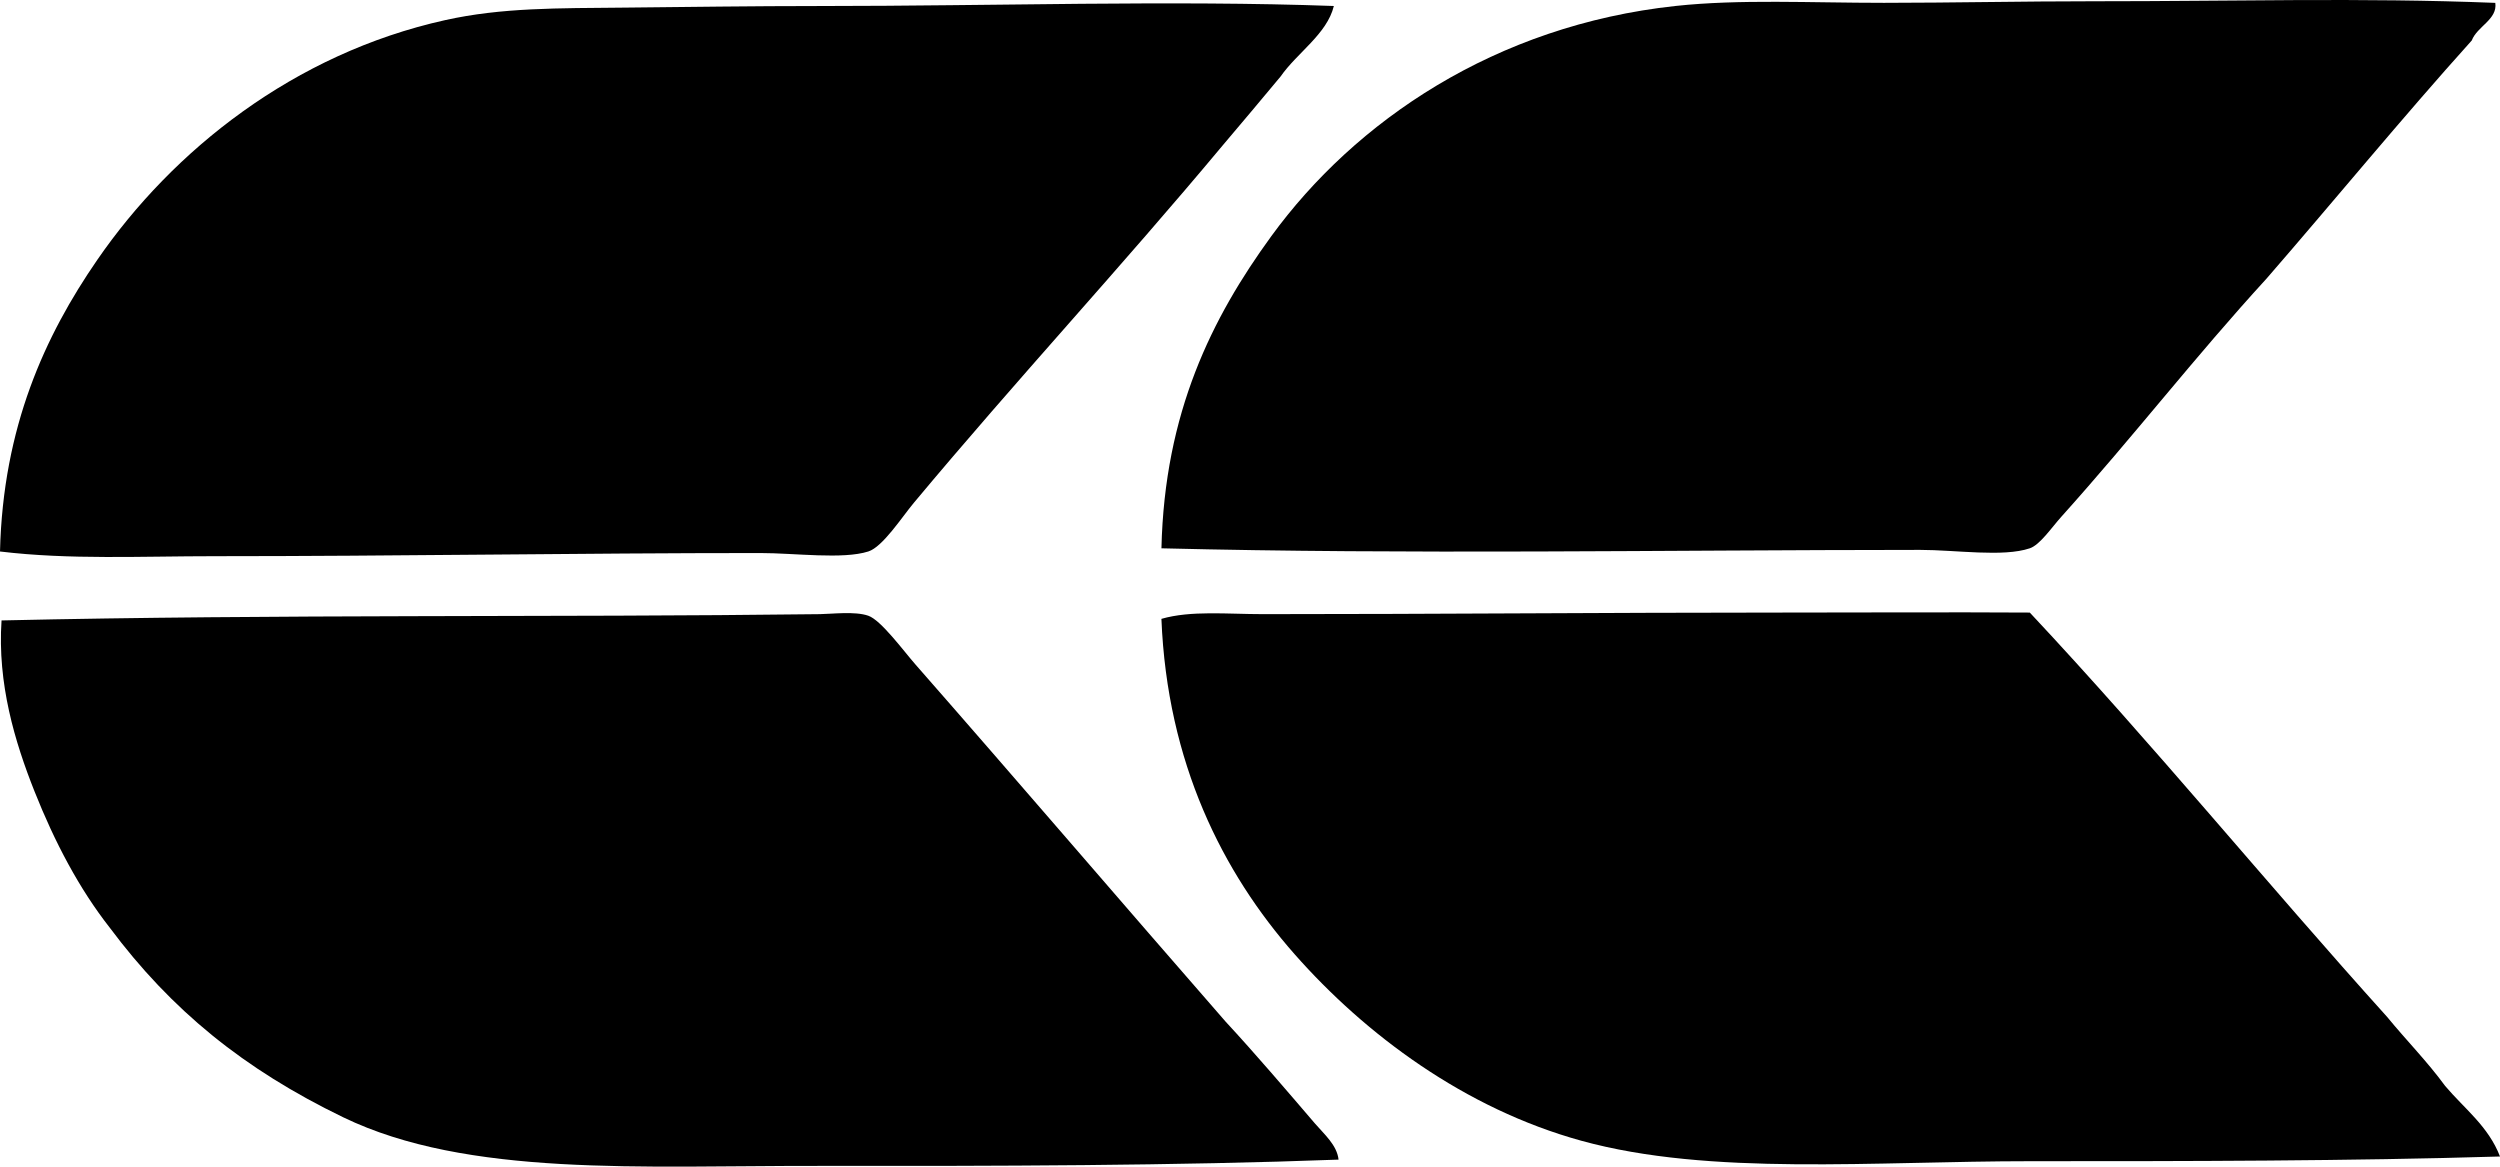 <svg enable-background="new 0 0 79.276 36.995" viewBox="0 0 79.276 36.995" xmlns="http://www.w3.org/2000/svg"><g clip-rule="evenodd" fill-rule="evenodd"><path d="m79.127.091c.075.527-.577.744-.746 1.192-2.221 2.468-4.332 5.045-6.511 7.555-2.271 2.48-4.206 4.99-6.511 7.556-.306.341-.674.886-.994.993-.844.286-2.344.05-3.479.05-8.284.004-16.151.148-24.056-.05.099-4.304 1.599-7.306 3.479-9.891 2.659-3.654 7.103-6.69 12.824-7.307 2.037-.219 4.263-.099 6.61-.099 2.136-.001 4.401-.05 6.66-.05 4.462.002 8.448-.119 12.724.051z"/><path d="m42.297.19c-.218.893-1.167 1.483-1.69 2.237-.607.735-1.225 1.459-1.838 2.187-3.235 3.878-6.493 7.38-9.792 11.332-.382.458-.986 1.396-1.441 1.541-.81.259-2.33.05-3.43.05-5.695 0-11.577.1-17.297.1-2.32 0-4.601.117-6.809-.149.095-3.949 1.426-6.84 3.082-9.244 2.397-3.482 6.24-6.541 11.034-7.606 1.8-.399 3.562-.376 5.716-.397 1.944-.019 4.026-.05 6.164-.05 5.537 0 11.159-.188 16.301-.001z"/><path d="m79.276 36.673c-4.77.144-9.863.15-14.861.149-4.983-.002-10.187.477-14.265-.647-3.71-1.021-6.86-3.379-9.096-5.915-2.286-2.592-4.042-6.074-4.225-10.636.938-.27 2.072-.149 3.231-.149 5.423 0 10.928-.05 16.303-.05 2.667 0 5.47-.016 8.003 0 3.895 4.157 7.514 8.59 11.332 12.823.604.738 1.272 1.412 1.839 2.188.607.719 1.372 1.279 1.739 2.237z"/><path d="m42.446 36.772c-5.092.192-10.935.206-16.501.199-5.617-.008-11.124.362-15.061-1.541-3.161-1.529-5.456-3.404-7.405-6.015-.966-1.233-1.742-2.702-2.386-4.324-.623-1.568-1.179-3.416-1.044-5.417 8.846-.201 17.435-.092 25.945-.199.389-.005 1.118-.098 1.54.05.403.14 1.113 1.109 1.491 1.541 3.31 3.774 6.601 7.621 9.841 11.332.947 1.023 1.897 2.139 2.833 3.23.295.342.697.684.747 1.144z"/></g></svg>